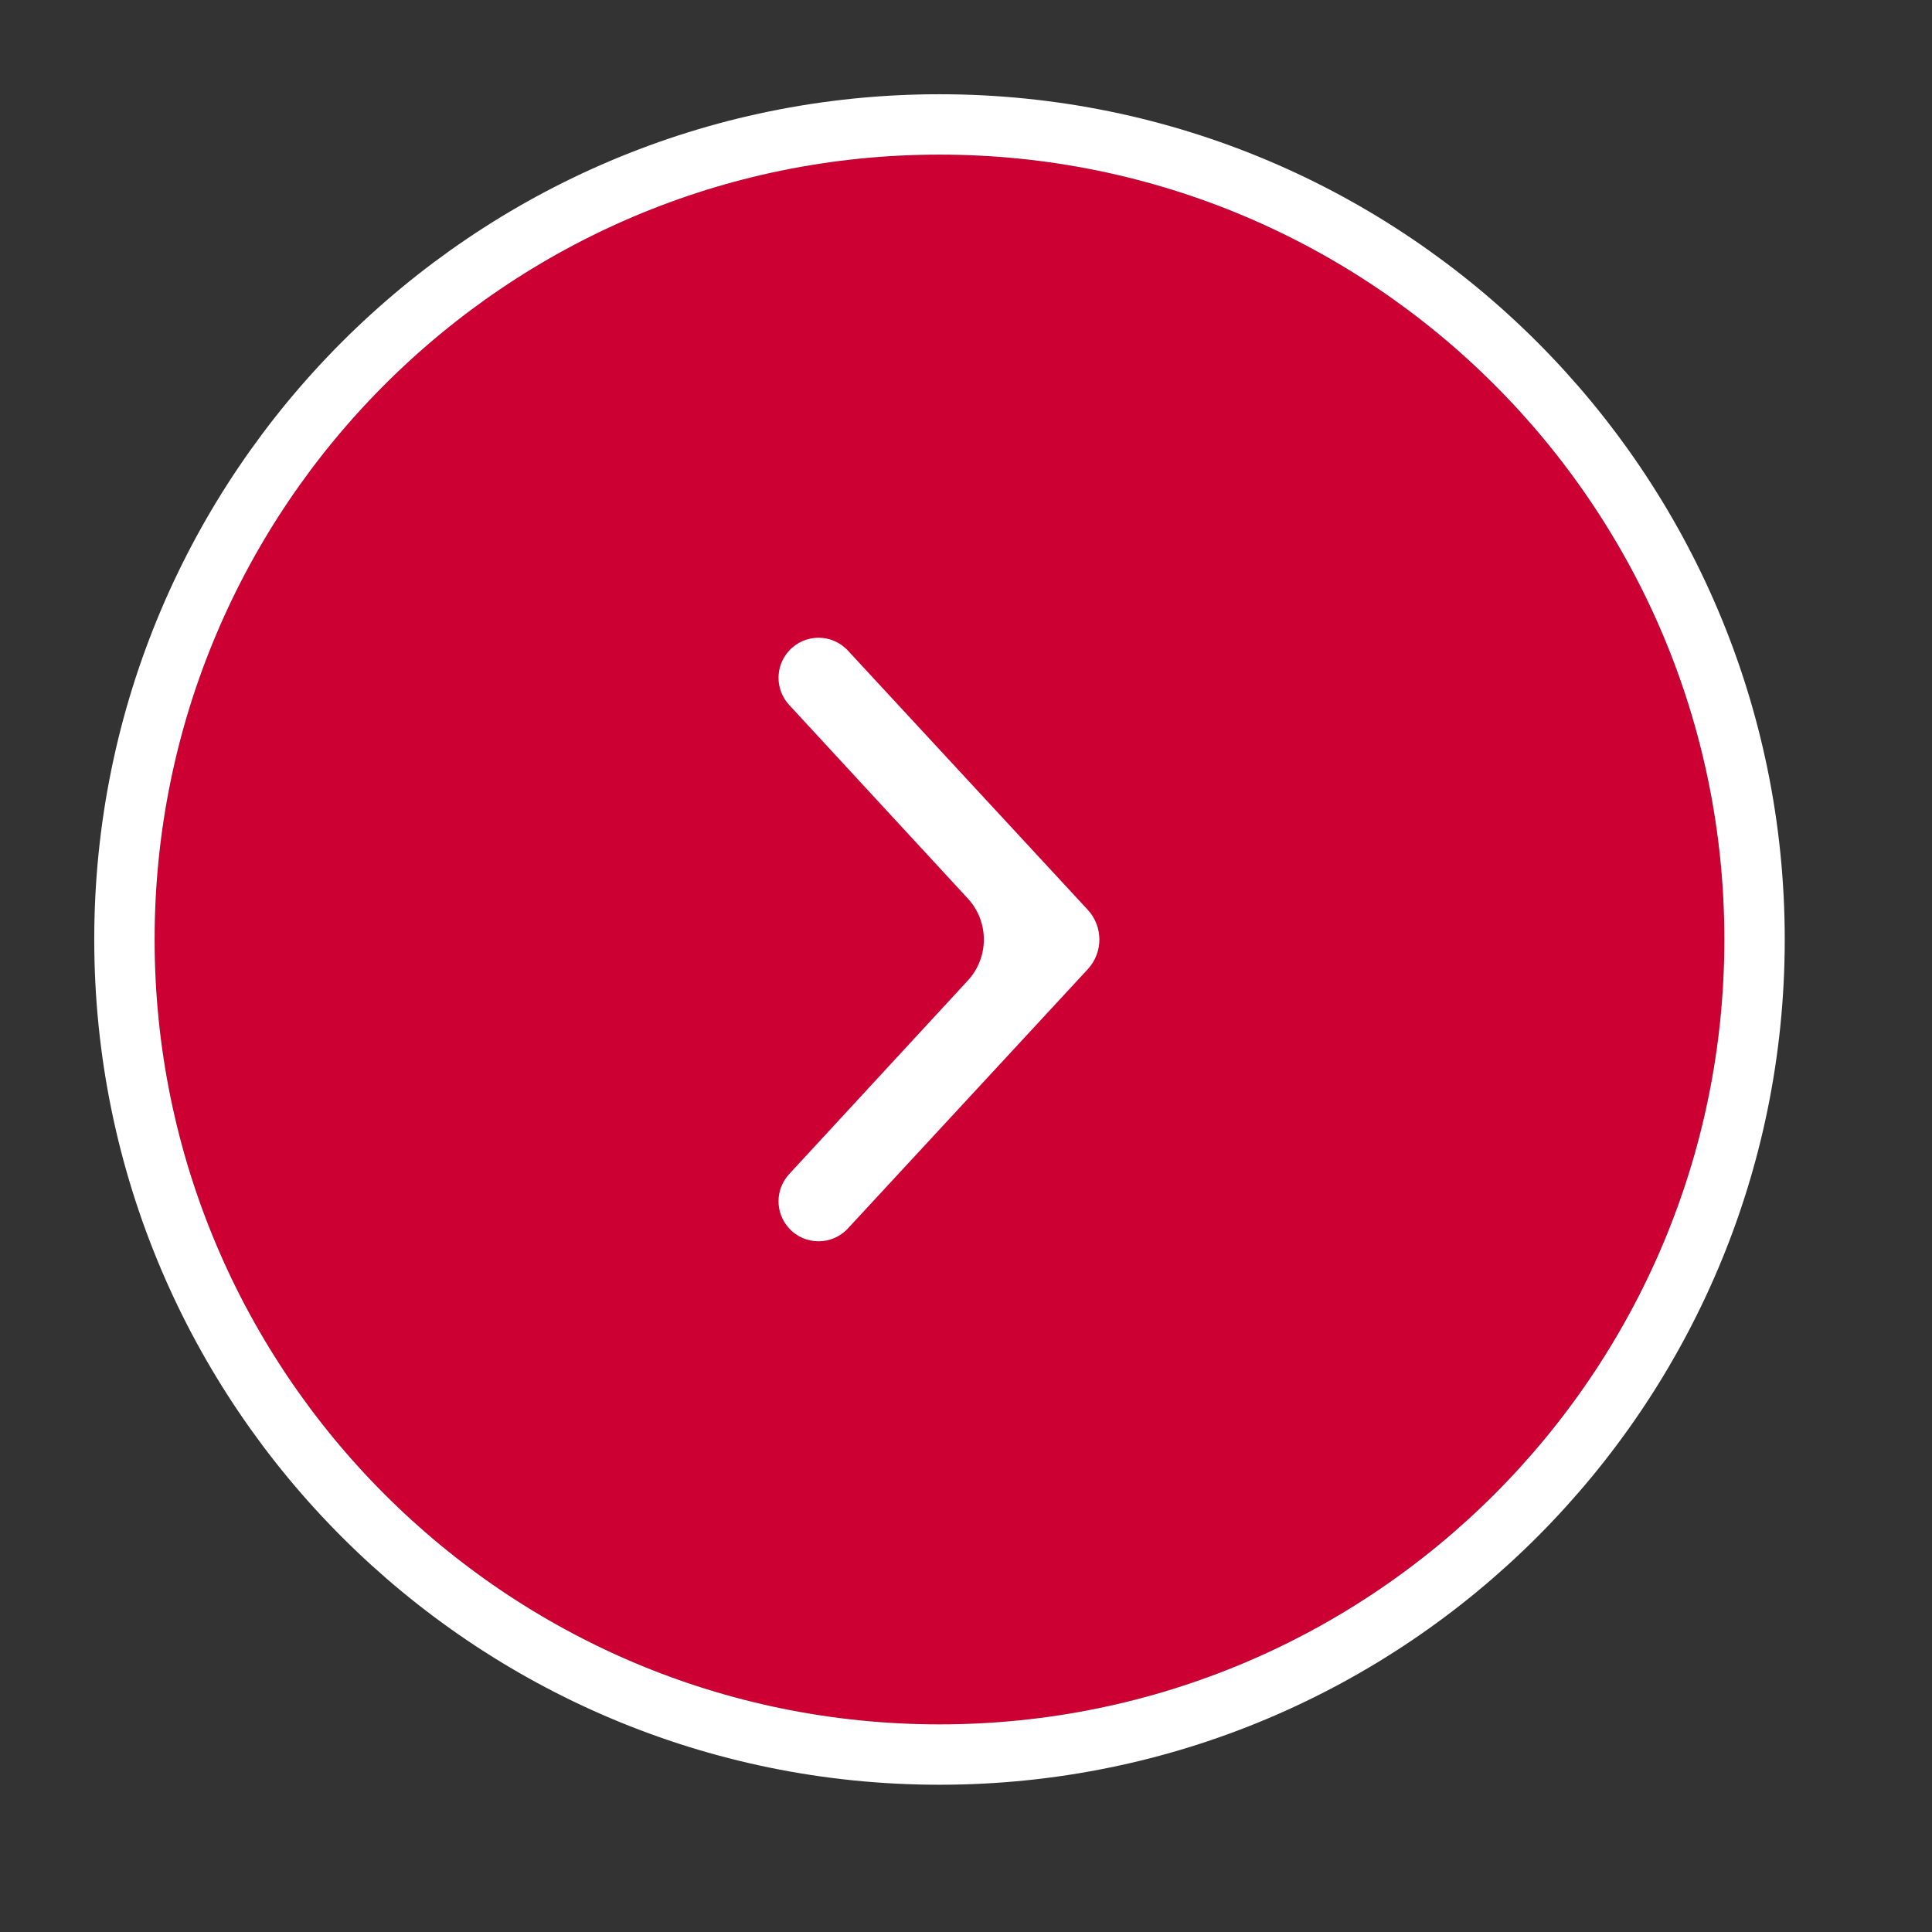 <?xml version="1.0" encoding="UTF-8" standalone="no"?>
<!DOCTYPE svg PUBLIC "-//W3C//DTD SVG 1.1//EN" "http://www.w3.org/Graphics/SVG/1.1/DTD/svg11.dtd">
<svg width="100%" height="100%" viewBox="0 0 32 32"
     version="1.1" xmlns="http://www.w3.org/2000/svg" xml:space="preserve"
     style="fill-rule:evenodd;clip-rule:evenodd;">
    <rect x="0" y="0" width="32" height="32" fill="#333333" stroke="none"/>
    <g transform="matrix(1,0,0,1,-15.214,-15.233)">
        <g>
            <path d="M43.775,30.794C43.775,23.62 37.95,17.794 30.775,17.794C23.601,17.794 17.775,23.62 17.775,30.794C17.775,37.969 23.601,43.794 30.775,43.794C37.95,43.794 43.775,37.969 43.775,30.794Z"
                  style="fill:rgb(204,0,51);"/>
            <path d="M44.275,30.794C44.275,23.344 38.226,17.294 30.775,17.294C23.325,17.294 17.275,23.344 17.275,30.794C17.275,38.245 23.325,44.294 30.775,44.294C38.226,44.294 44.275,38.245 44.275,30.794Z"
                  style="fill:none;stroke:white;stroke-width:1px;"/>
        </g>
        <path d="M33.235,30.307L29.258,26.009C28.994,25.723 28.541,25.725 28.28,26.015C28.05,26.269 28.052,26.657 28.285,26.909L31.245,30.116C31.598,30.499 31.598,31.09 31.245,31.473L28.285,34.68C28.052,34.932 28.05,35.32 28.28,35.574C28.541,35.863 28.994,35.866 29.258,35.58L33.235,31.282C33.486,31.005 33.486,30.584 33.235,30.307Z"
              style="fill:white;fill-rule:nonzero;"/>
    </g>
</svg>
